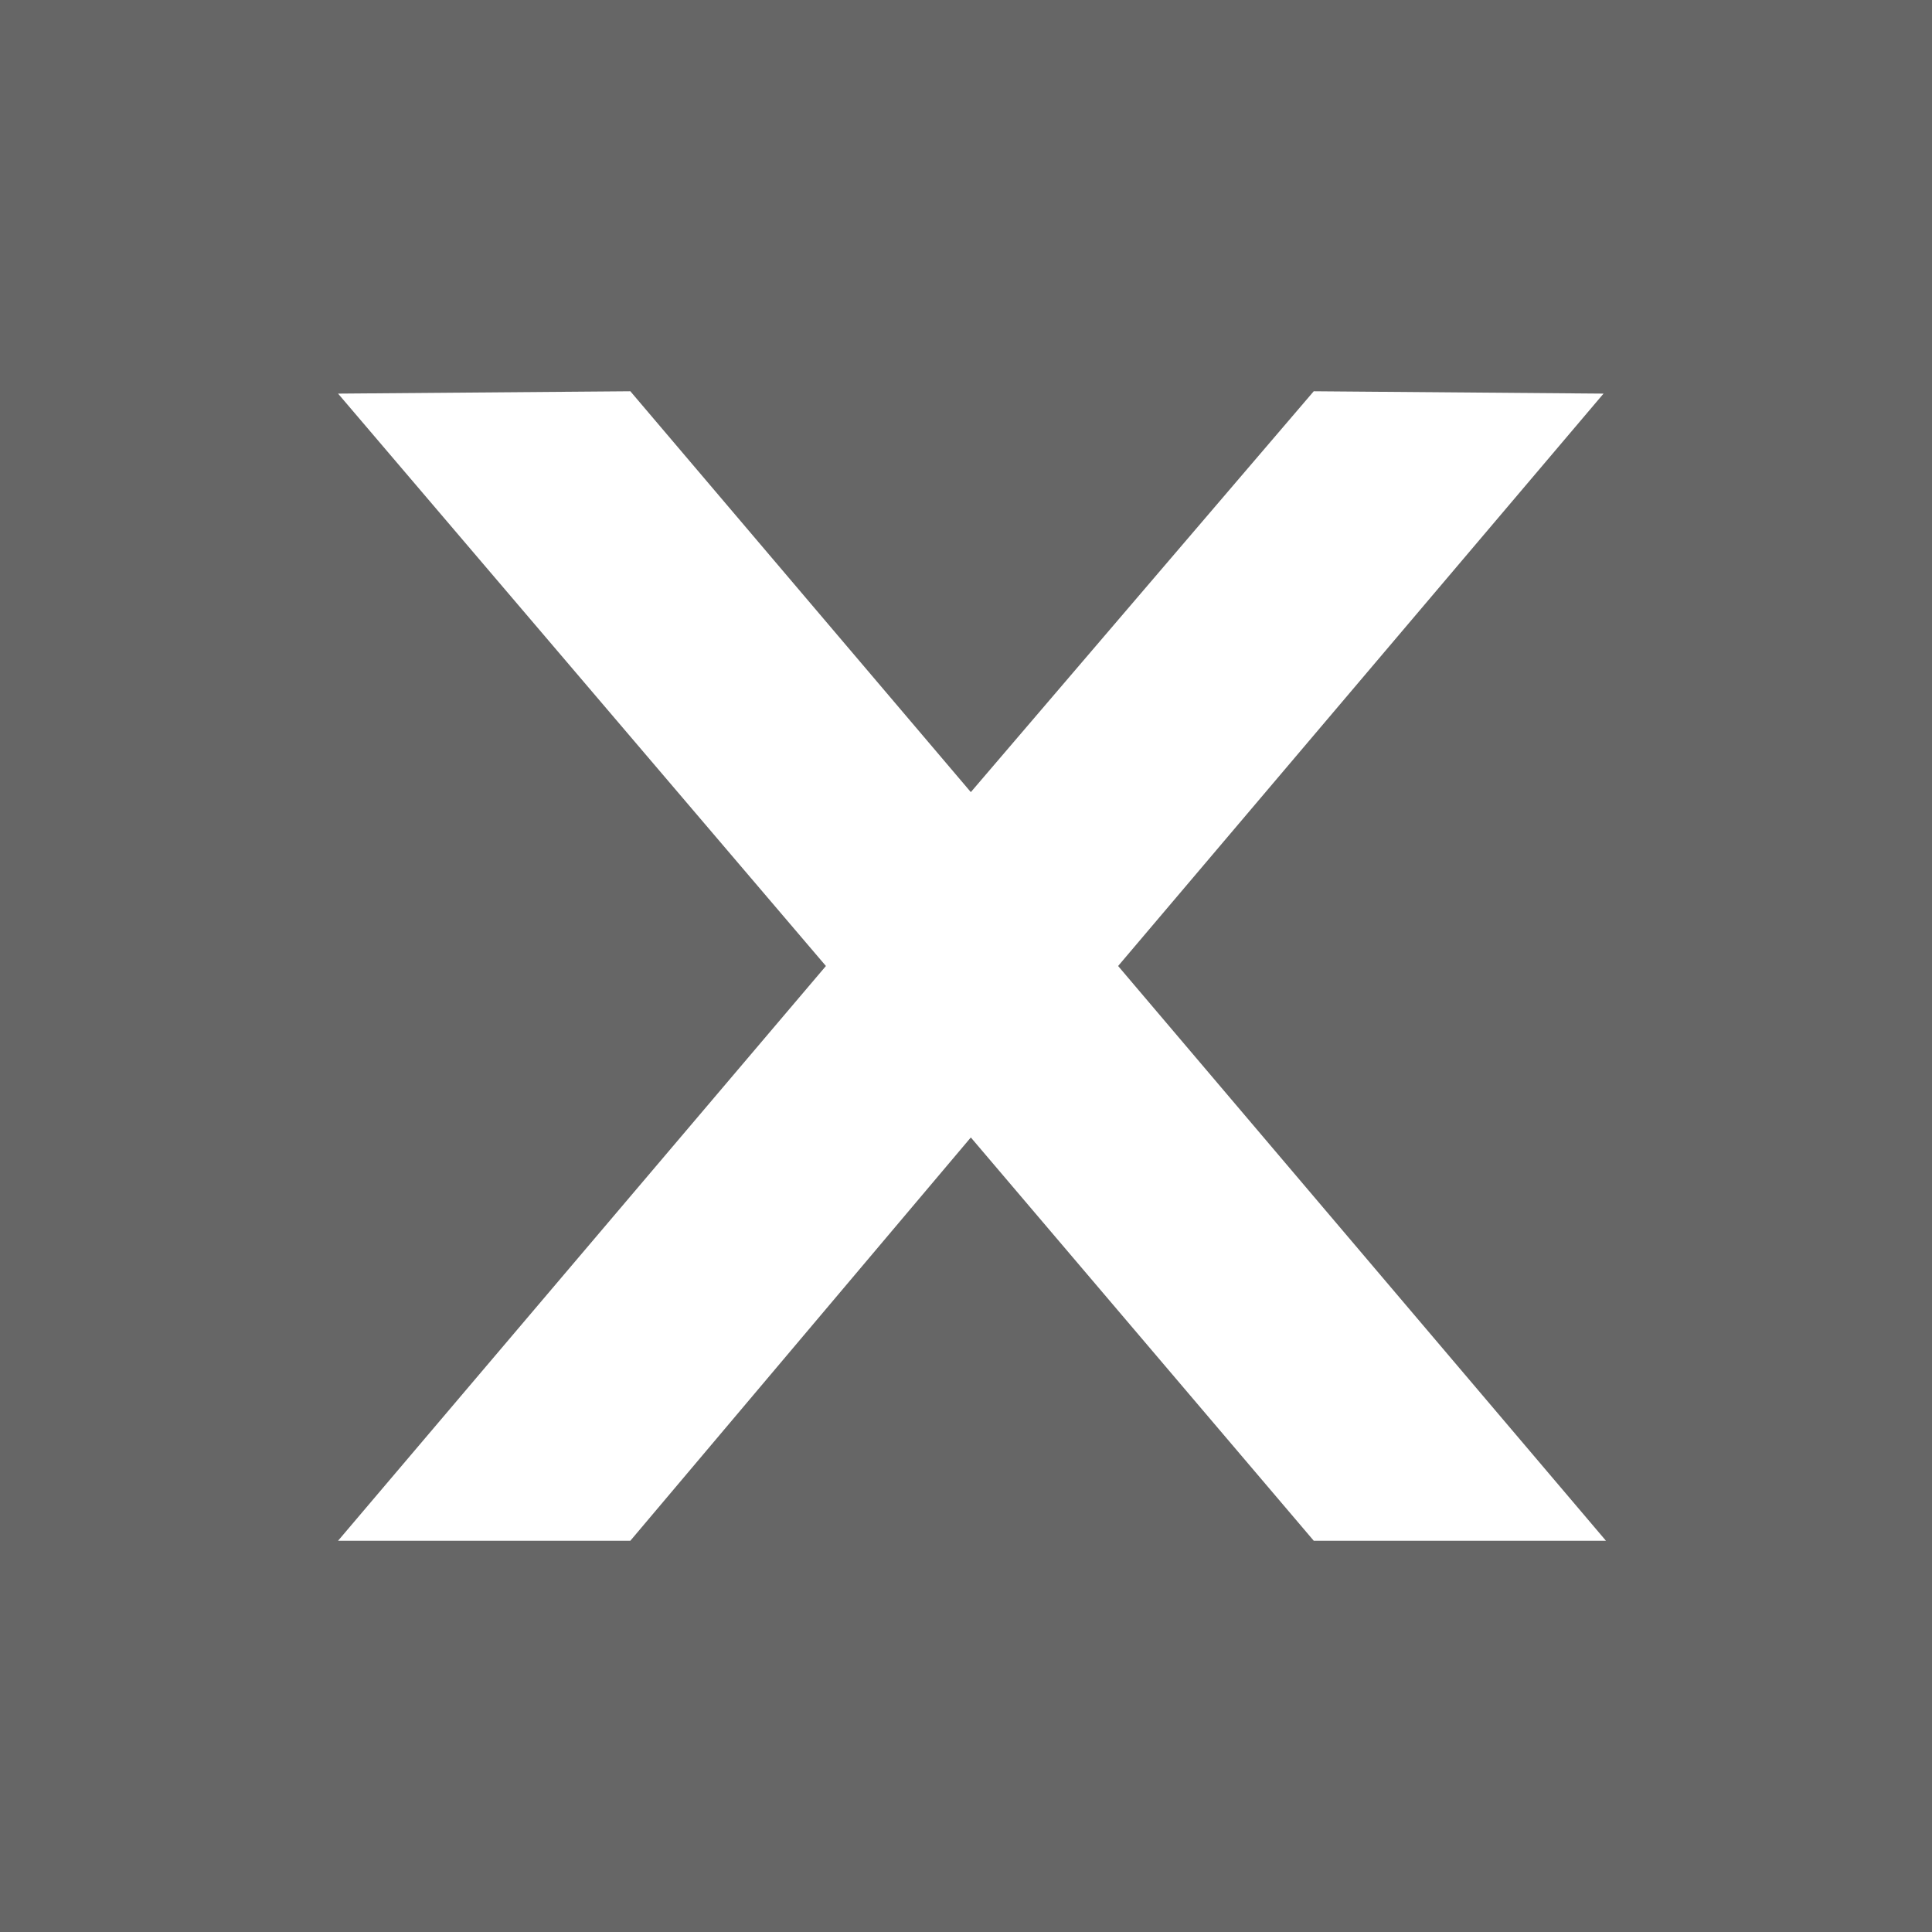 <?xml version="1.0" encoding="UTF-8"?>
<svg xmlns="http://www.w3.org/2000/svg" xmlns:xlink="http://www.w3.org/1999/xlink" width="128pt" height="128pt" viewBox="0 0 128 128" version="1.1">
<g id="surface1">
<rect x="0" y="0" width="128" height="128" style="fill:rgb(40%,40%,40%);fill-opacity:1;stroke:none;"/>
<path style=" stroke:none;fill-rule:nonzero;fill:rgb(100%,100%,100%);fill-opacity:1;" d="M 106.238 26.078 L 74.078 64 L 106.398 102.078 L 87.039 102.078 L 64.32 75.359 L 41.762 102.078 L 22.398 102.078 L 54.719 64 L 22.398 26.078 L 41.762 25.922 L 64.32 52.48 L 87.039 25.922 L 106.238 26.078 "/>
</g>
</svg>
